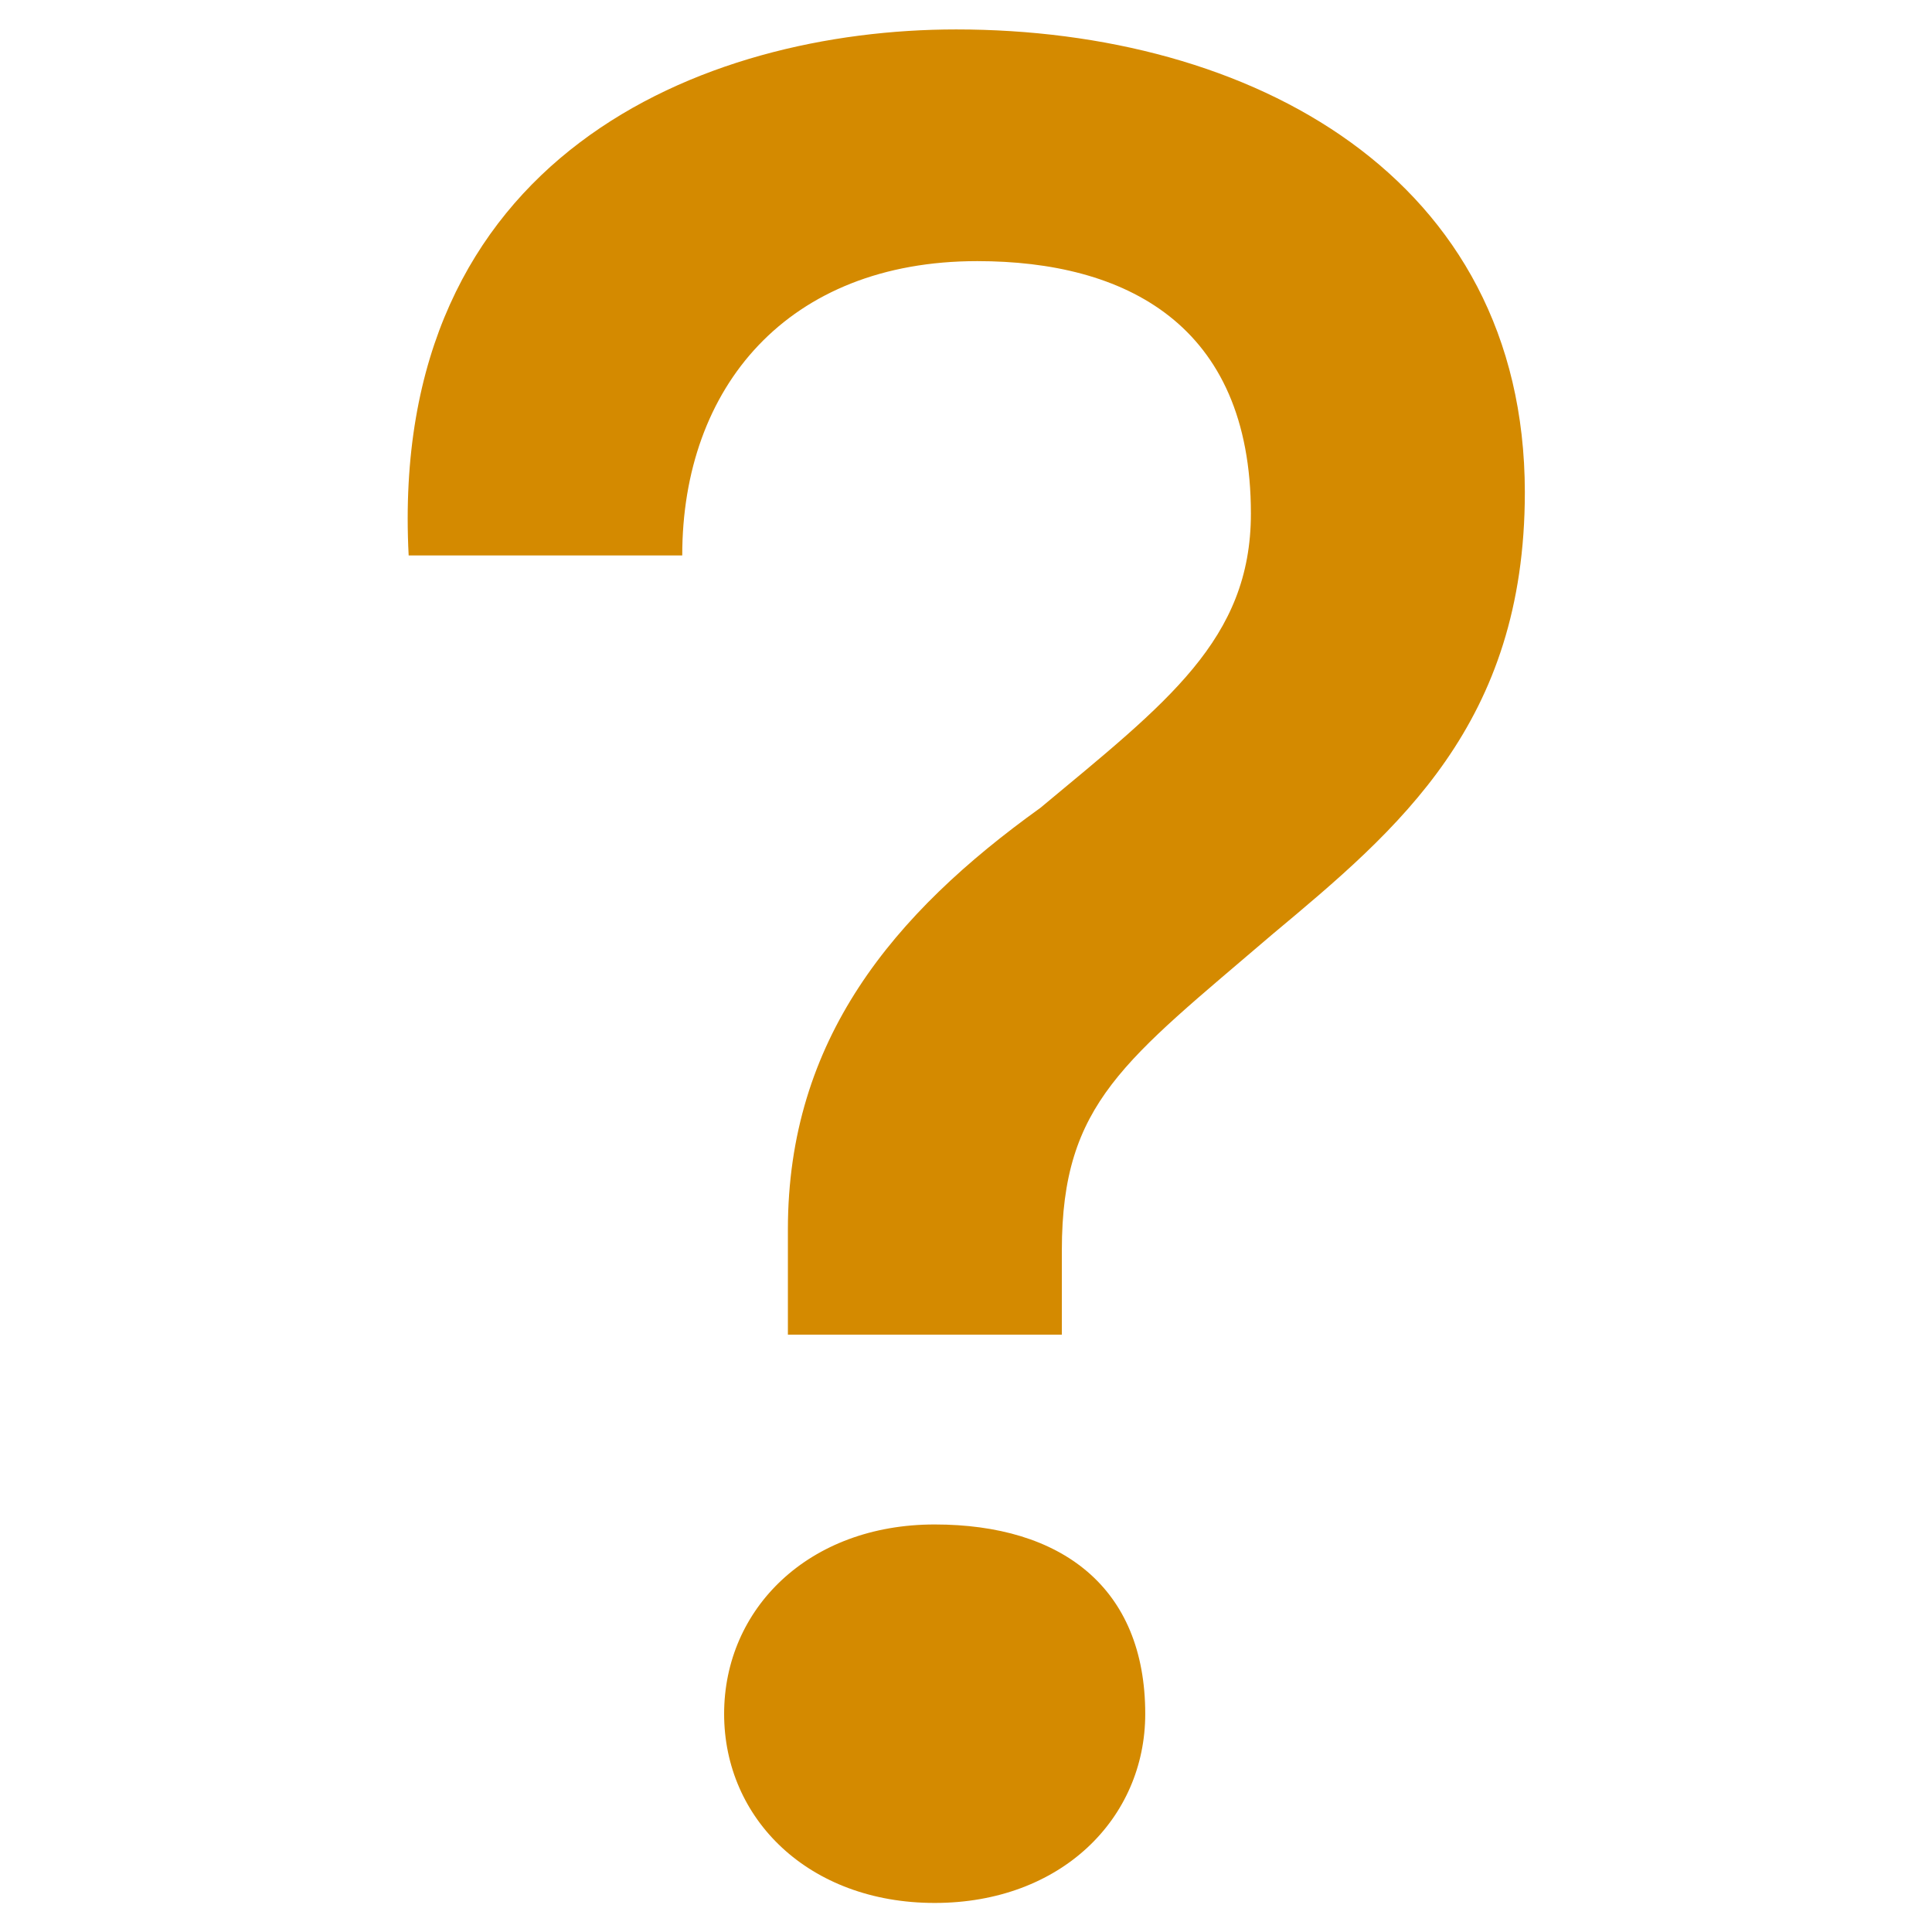 <svg xmlns="http://www.w3.org/2000/svg" viewBox="0 0 512 512">
<path fill="#D48A00" d="M247.7,404c-33.4,0-55.8,22.3-55.8,50.2c0,27.8,22.4,50.1,55.8,50.1c33.5,0,55.8-22.4,55.8-50.1
	C303.5,420.6,281.2,404,247.7,404z M253.4,7.8c-67,0-150.6,33.4-145.1,139.4h72.5c0-44.6,27.9-78,78.2-78c39,0,72.5,16.6,72.5,66.9
	c0,33.4-22.3,50.1-55.8,78c-39,28-66.9,61.4-66.9,111.7v27.9h72.6v-22.4c0-39.1,16.7-50.2,55.8-83.7c33.4-27.9,66.9-55.8,66.9-117.2
	C404,46.8,331.5,7.8,253.4,7.8z"/>
</svg>
